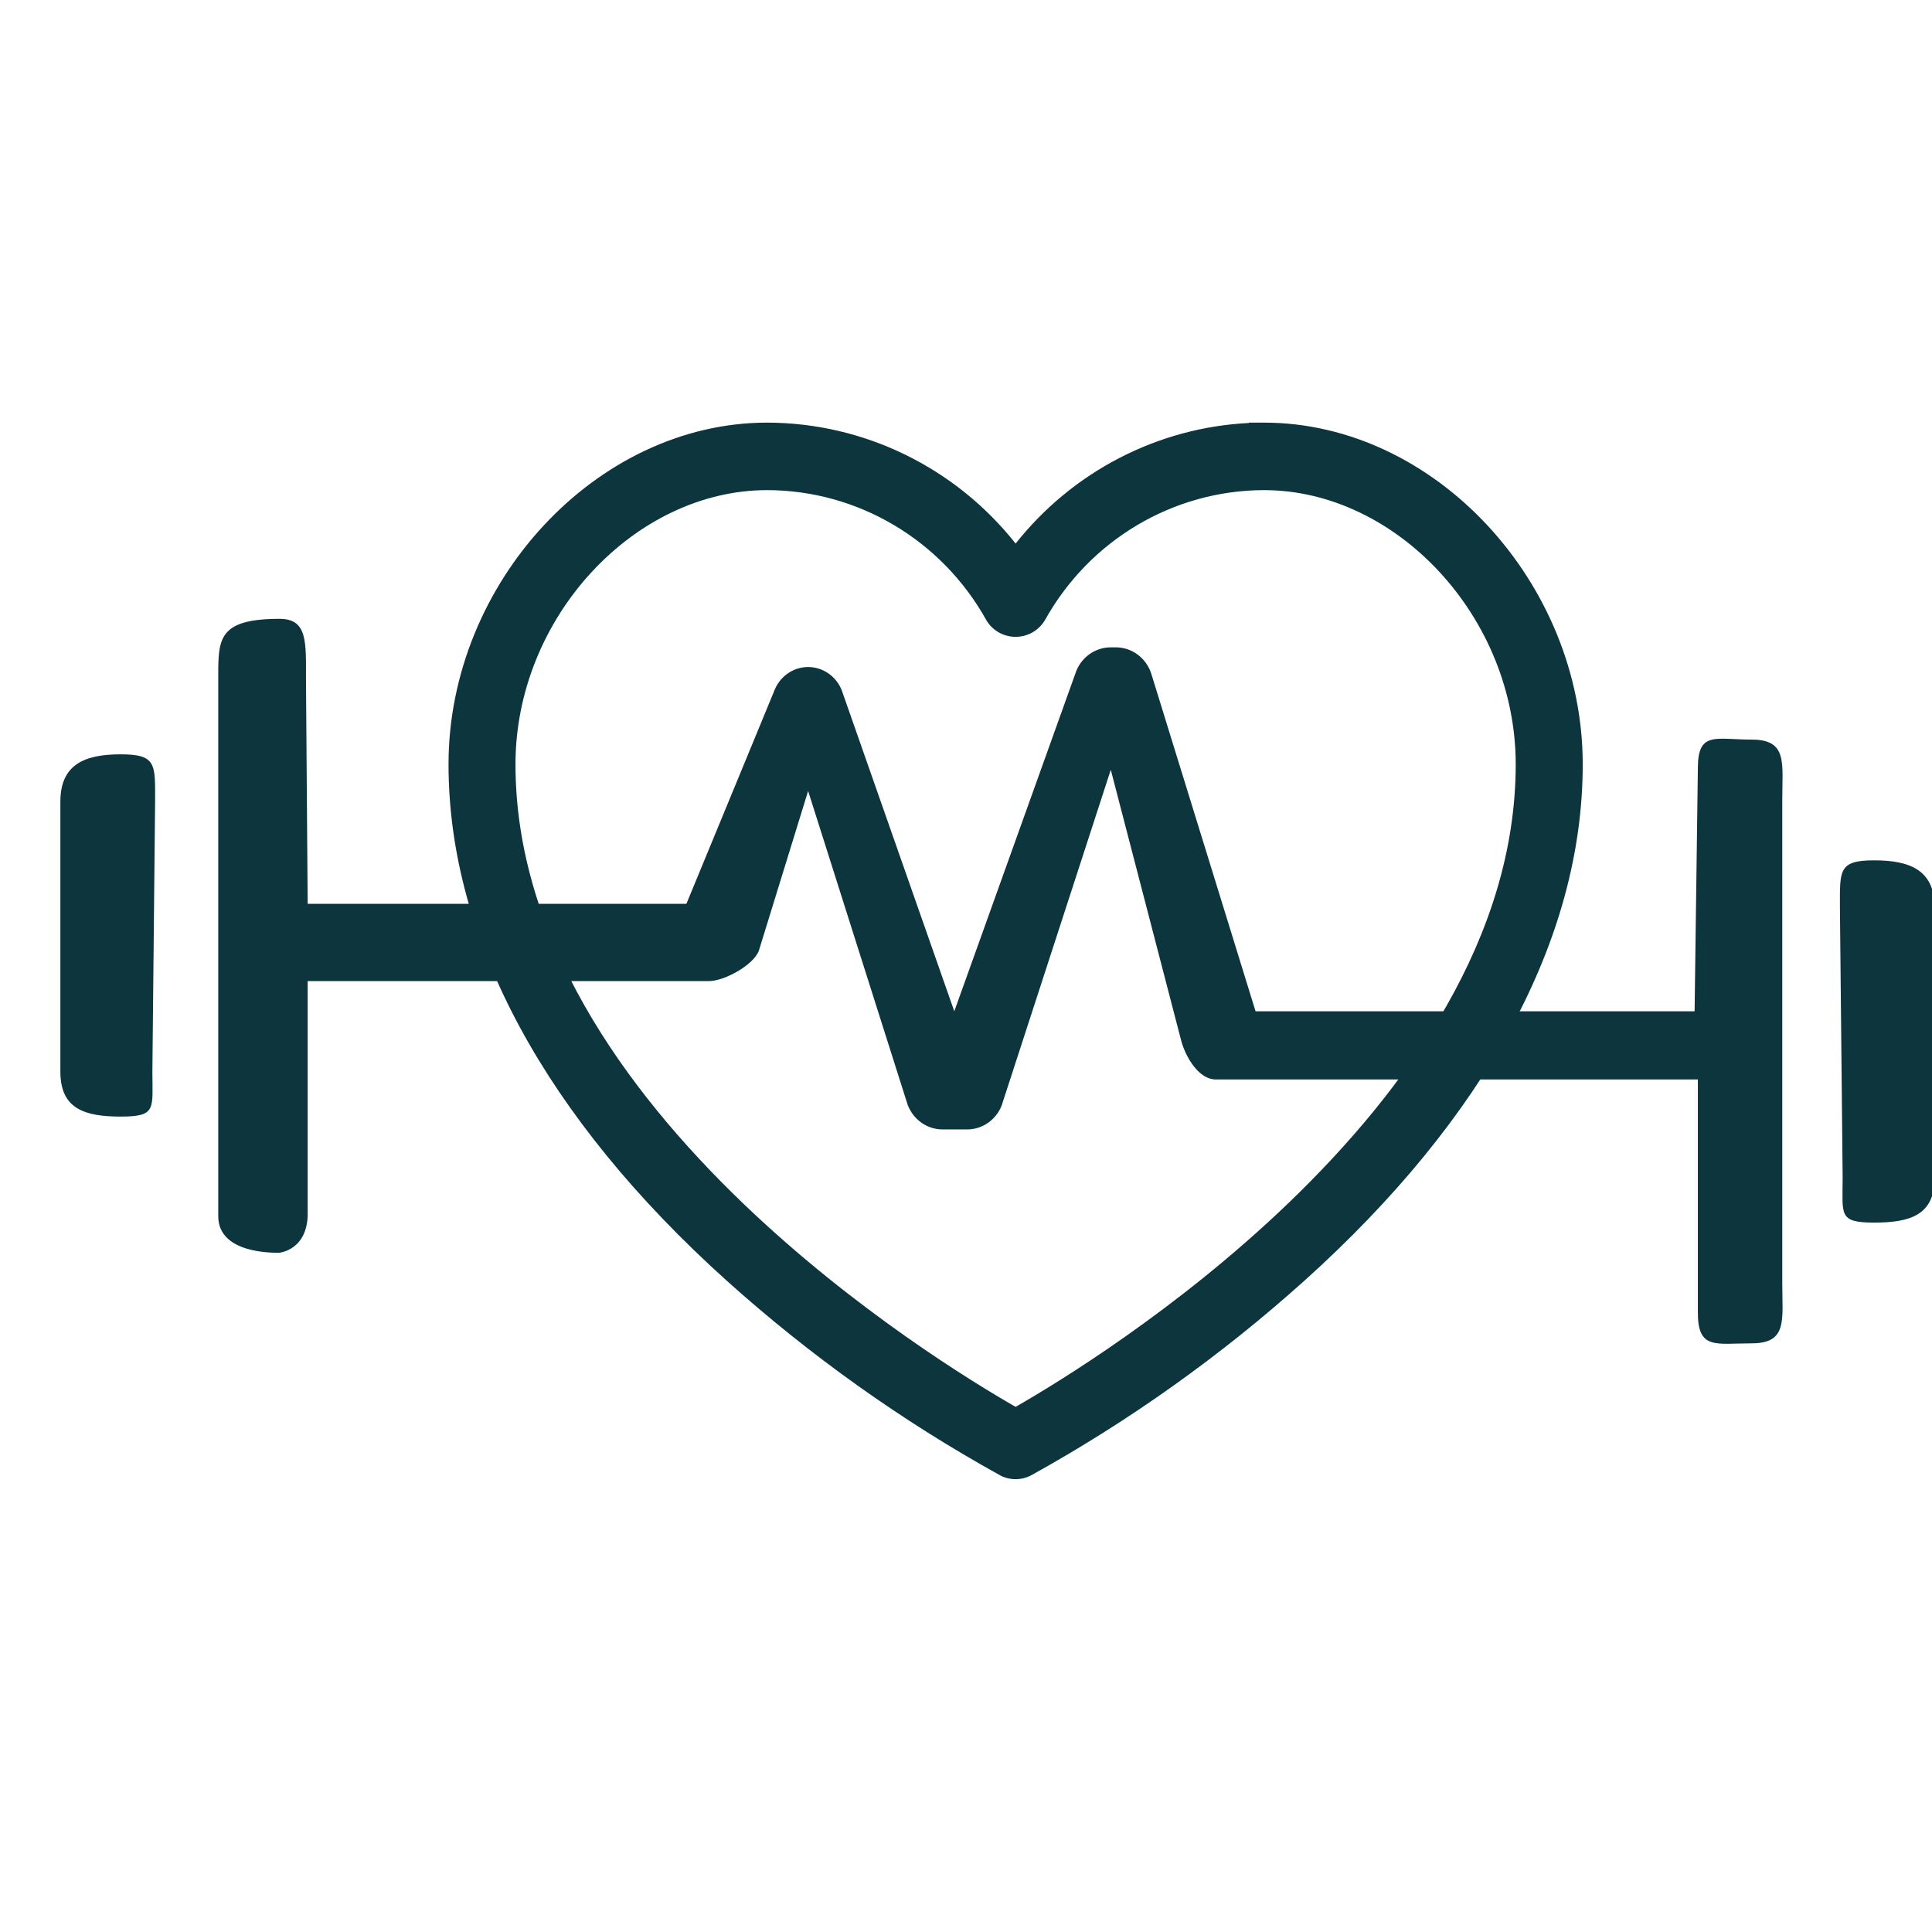 <svg width="32" height="32" viewBox="0 0 32 32" fill="none" xmlns="http://www.w3.org/2000/svg">
  <g clip-path="url(#clip0)">
    <path d="M32.044 15.034C32.044 14.417 31.642 14.25 31.044 14.25C30.445 14.25 30.475 14.417 30.475 15.034L30.52 19.506C30.52 20.123 30.445 20.25 31.044 20.25C31.642 20.25 32.044 20.123 32.044 19.506V15.034Z" fill="#0C353E"/>
    <path d="M1 13.278C1 12.661 1.401 12.494 2 12.494C2.598 12.494 2.569 12.661 2.569 13.278L2.524 17.75C2.524 18.367 2.598 18.494 2 18.494C1.401 18.494 1 18.367 1 17.75V13.278Z" fill="#0C353E"/>
    <path d="M11.369 14.97L12.84 11.404C12.94 11.187 13.152 11.048 13.385 11.048C13.626 11.048 13.844 11.196 13.939 11.425L15.806 16.75L17.829 11.107C17.927 10.873 18.151 10.722 18.398 10.722H18.482C18.747 10.722 18.983 10.896 19.068 11.156L20.796 16.75H24.432H28.068L28.122 12.723C28.122 12.105 28.414 12.25 29.012 12.25C29.611 12.25 29.52 12.633 29.52 13.25V21.25C29.52 21.867 29.611 22.25 29.012 22.25C28.414 22.25 28.122 22.359 28.122 21.742V17.879H20.135C19.86 17.879 19.645 17.522 19.568 17.25L18.398 12.75L16.59 18.313C16.494 18.552 16.269 18.707 16.018 18.707H15.611C15.355 18.707 15.125 18.544 15.033 18.297L13.385 13.101L12.568 15.75C12.473 15.991 11.994 16.25 11.742 16.25H5.096V20.145C5.068 20.75 4.568 20.75 4.631 20.75C4.508 20.75 3.615 20.762 3.615 20.145V11.201C3.615 10.584 3.615 10.25 4.631 10.25C5.096 10.25 5.068 10.633 5.068 11.25L5.096 14.97H11.369Z" fill="#0C353E"/>
    <path fill-rule="evenodd" clip-rule="evenodd" d="M7.429 12.659C7.429 9.657 9.874 7 12.707 7C14.314 7.003 15.824 7.744 16.822 9.003C17.767 7.81 19.174 7.081 20.686 7.006V7H20.936C23.77 7 26.215 9.657 26.215 12.659C26.215 15.564 24.599 18.518 21.609 21.209C20.225 22.453 18.706 23.535 17.083 24.434L17.077 24.437C16.917 24.521 16.726 24.521 16.566 24.437L16.561 24.434C14.937 23.535 13.418 22.454 12.033 21.209C9.045 18.518 7.429 15.564 7.429 12.659ZM12.707 8.118C10.51 8.118 8.538 10.226 8.538 12.659C8.538 15.519 10.33 18.033 12.308 19.932C14.156 21.705 16.127 22.904 16.822 23.302C17.516 22.904 19.488 21.705 21.335 19.932C23.313 18.033 25.105 15.519 25.105 12.659C25.105 10.226 23.134 8.118 20.936 8.118C19.433 8.121 18.046 8.943 17.306 10.274L17.302 10.281L17.297 10.288C17.193 10.45 17.015 10.548 16.822 10.548C16.629 10.548 16.45 10.45 16.346 10.288L16.342 10.281L16.338 10.274C15.598 8.943 14.21 8.121 12.707 8.118Z" fill="#0C353E"/>
  </g>
  <defs>
    <clipPath id="clip0">
      <rect width="32" height="32" fill="white"/>
    </clipPath>
  </defs>
</svg>
